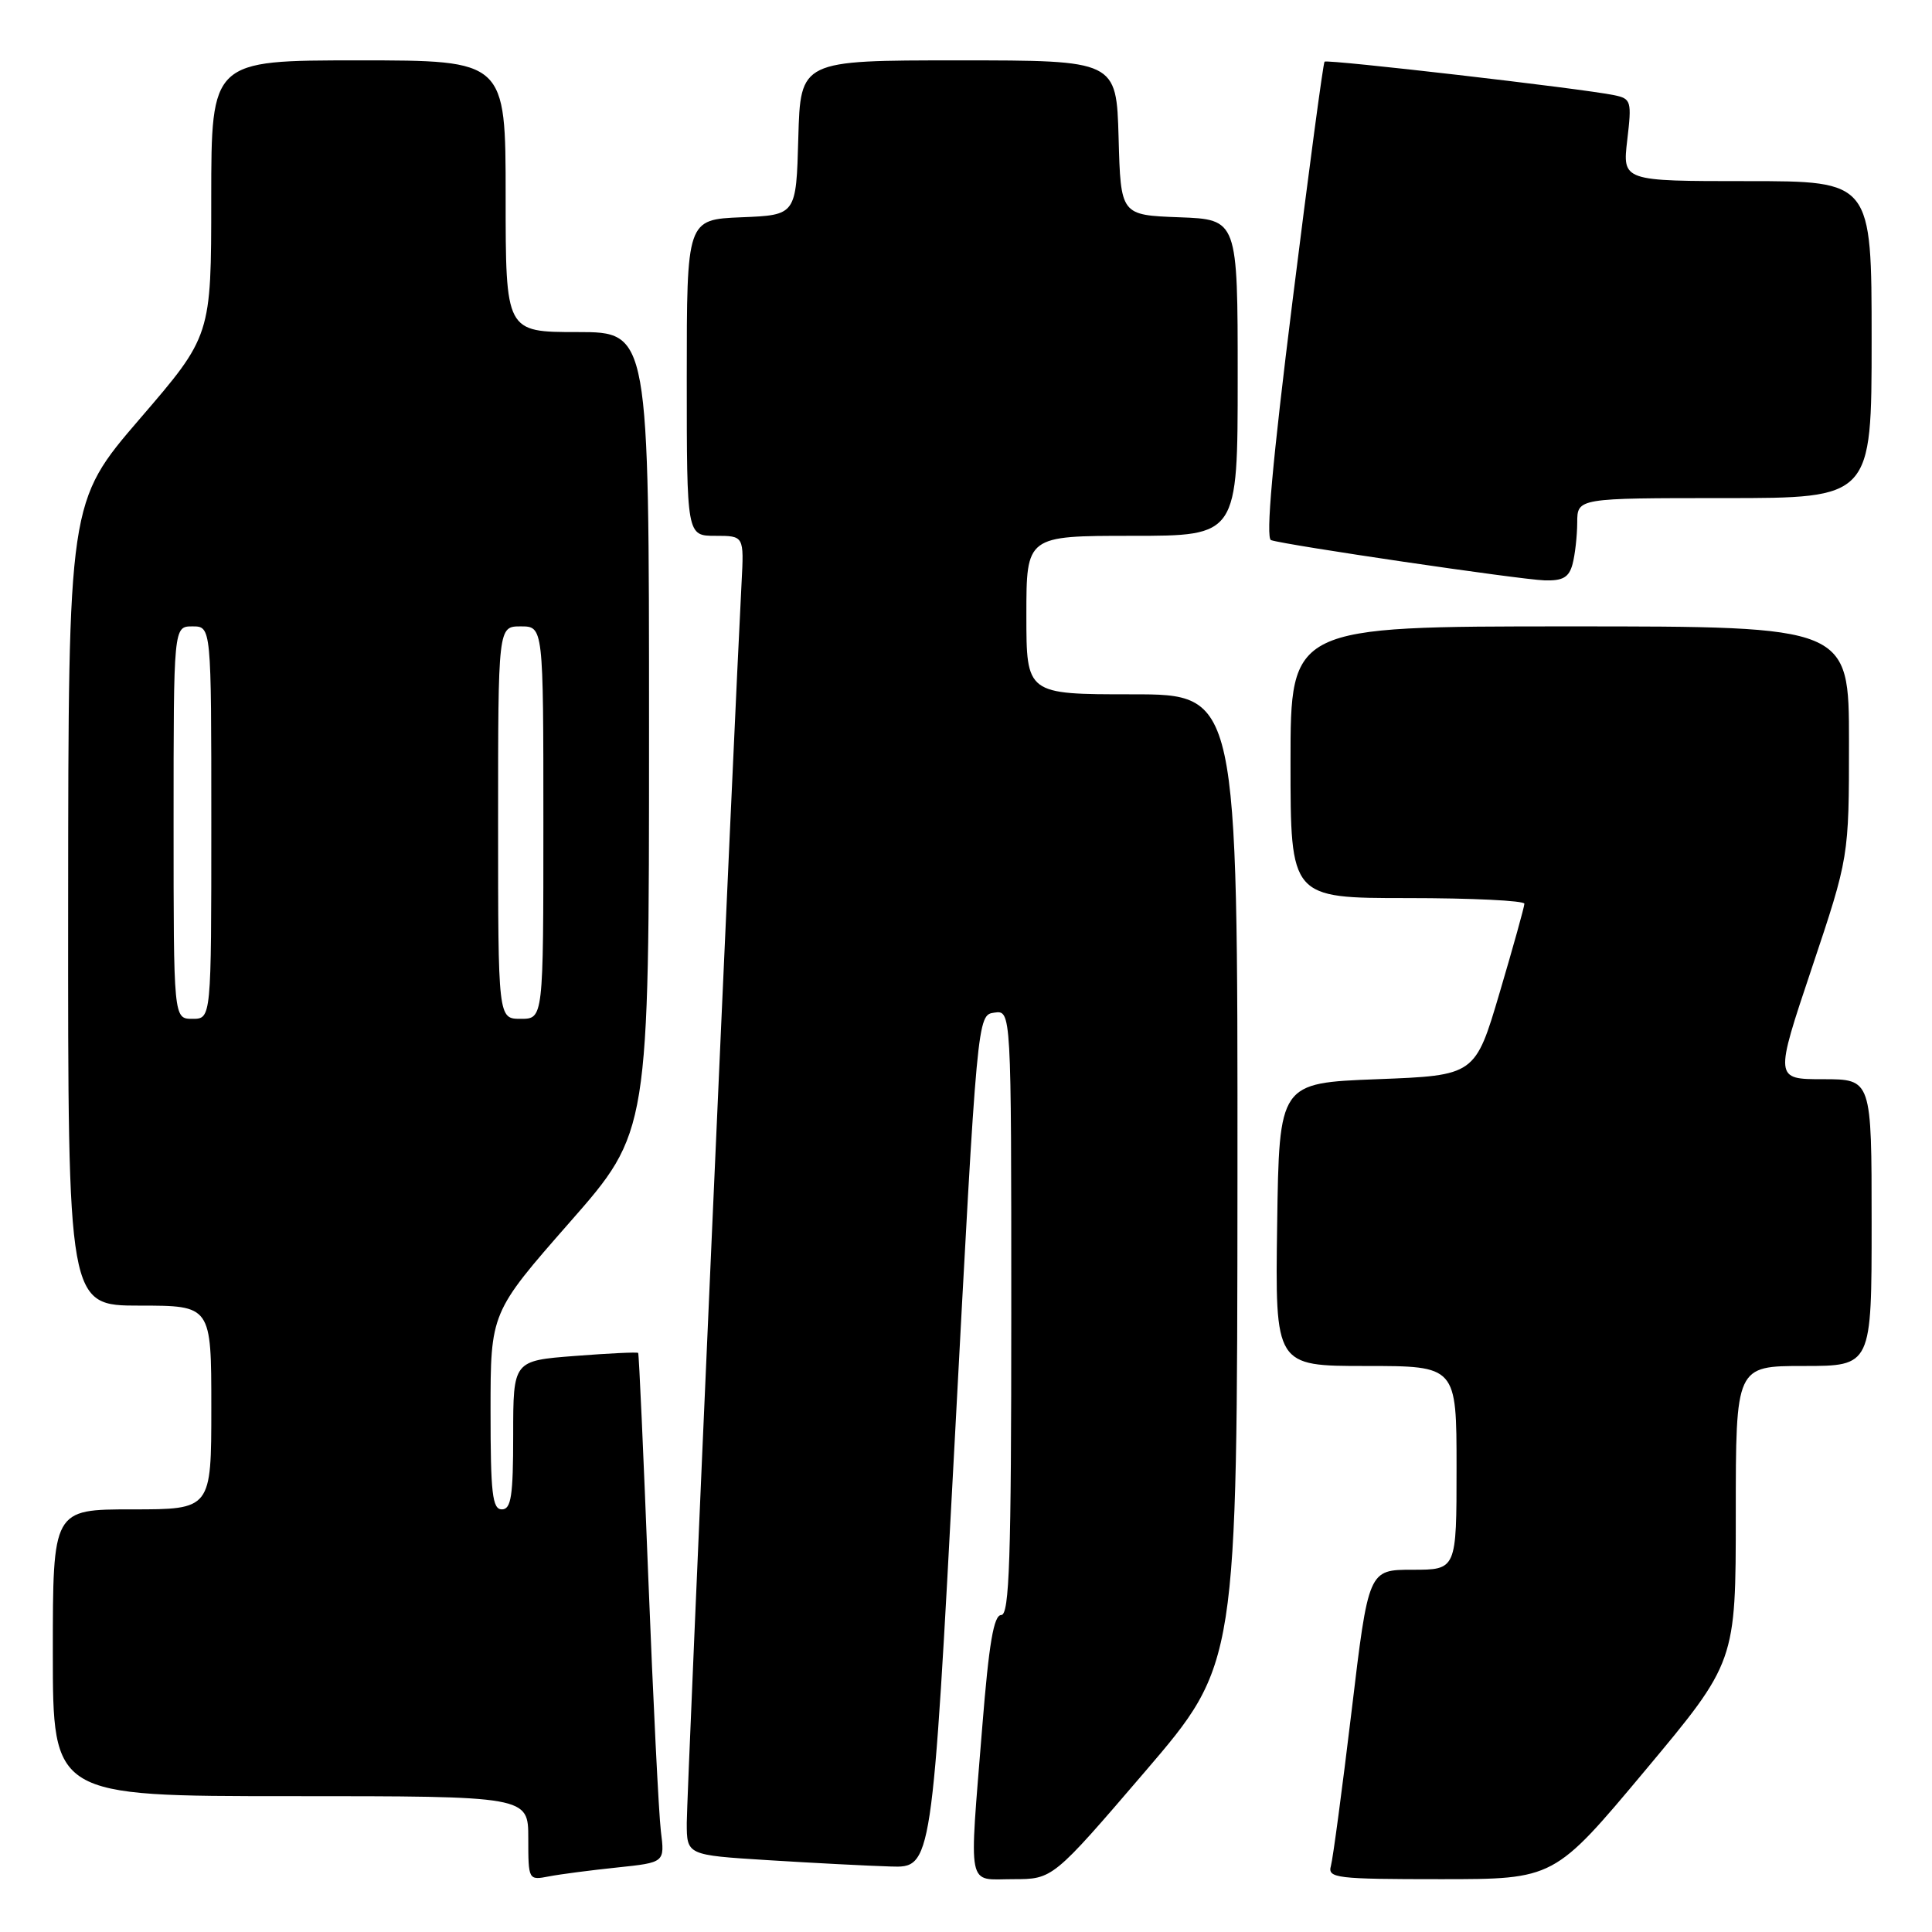 <?xml version="1.0" encoding="UTF-8" standalone="no"?>
<!DOCTYPE svg PUBLIC "-//W3C//DTD SVG 1.1//EN" "http://www.w3.org/Graphics/SVG/1.1/DTD/svg11.dtd" >
<svg xmlns="http://www.w3.org/2000/svg" xmlns:xlink="http://www.w3.org/1999/xlink" version="1.1" viewBox="0 0 256 256">
 <g >
 <path fill="currentColor"
d=" M 81.80 247.45 C 88.09 246.79 88.09 246.79 87.57 242.65 C 87.29 240.37 86.54 225.22 85.90 209.00 C 85.27 192.78 84.67 179.40 84.56 179.27 C 84.45 179.14 80.68 179.32 76.18 179.67 C 68.00 180.30 68.00 180.30 68.00 190.15 C 68.00 198.24 67.73 200.00 66.50 200.00 C 65.24 200.00 65.00 197.88 65.00 186.96 C 65.00 173.92 65.00 173.92 75.50 161.95 C 86.00 149.99 86.00 149.99 86.00 96.99 C 86.00 44.00 86.00 44.00 76.50 44.00 C 67.00 44.00 67.00 44.00 67.00 26.00 C 67.00 8.00 67.00 8.00 47.50 8.00 C 28.00 8.00 28.00 8.00 27.99 26.25 C 27.99 44.50 27.99 44.50 18.52 55.50 C 9.06 66.50 9.06 66.50 9.03 119.75 C 9.00 173.00 9.00 173.00 18.50 173.00 C 28.00 173.00 28.00 173.00 28.00 186.50 C 28.00 200.00 28.00 200.00 17.50 200.00 C 7.00 200.00 7.00 200.00 7.00 219.00 C 7.00 238.00 7.00 238.00 38.50 238.00 C 70.00 238.00 70.00 238.00 70.00 243.58 C 70.00 249.13 70.02 249.16 72.75 248.63 C 74.26 248.34 78.33 247.81 81.80 247.45 Z  M 151.72 234.75 C 163.93 220.50 163.93 220.50 163.97 156.25 C 164.00 92.00 164.00 92.00 150.00 92.00 C 136.00 92.00 136.00 92.00 136.00 81.50 C 136.00 71.00 136.00 71.00 150.00 71.00 C 164.00 71.00 164.00 71.00 164.00 50.04 C 164.00 29.08 164.00 29.08 156.25 28.79 C 148.50 28.50 148.50 28.50 148.22 18.25 C 147.93 8.00 147.93 8.00 127.00 8.00 C 106.07 8.00 106.07 8.00 105.78 18.25 C 105.50 28.50 105.50 28.50 98.25 28.79 C 91.00 29.09 91.00 29.09 91.00 50.04 C 91.00 71.00 91.00 71.00 94.80 71.00 C 98.59 71.00 98.59 71.00 98.26 77.25 C 97.32 94.98 91.00 237.86 91.00 241.53 C 91.00 245.81 91.00 245.81 101.75 246.48 C 107.66 246.85 114.97 247.23 118.00 247.32 C 123.50 247.50 123.50 247.50 126.50 191.00 C 129.50 134.50 129.50 134.50 131.75 134.18 C 134.00 133.86 134.00 133.86 134.00 173.93 C 134.00 206.59 133.75 214.00 132.67 214.00 C 131.68 214.00 131.04 217.74 130.16 228.75 C 128.40 250.77 128.04 249.00 134.25 249.00 C 139.50 249.00 139.50 249.00 151.72 234.75 Z  M 217.97 234.62 C 230.00 220.23 230.00 220.23 230.00 200.62 C 230.00 181.00 230.00 181.00 239.00 181.00 C 248.00 181.00 248.00 181.00 248.00 162.00 C 248.00 143.00 248.00 143.00 241.57 143.00 C 235.14 143.00 235.14 143.00 240.07 128.29 C 245.00 113.57 245.00 113.57 245.00 98.29 C 245.00 83.00 245.00 83.00 208.00 83.00 C 171.00 83.00 171.00 83.00 171.00 101.00 C 171.00 119.00 171.00 119.00 186.50 119.00 C 195.03 119.00 201.99 119.34 201.99 119.75 C 201.98 120.16 200.51 125.45 198.72 131.50 C 195.47 142.50 195.47 142.50 182.48 143.00 C 169.50 143.50 169.50 143.50 169.23 162.25 C 168.96 181.00 168.96 181.00 180.98 181.00 C 193.00 181.00 193.00 181.00 193.00 194.50 C 193.00 208.00 193.00 208.00 187.16 208.00 C 181.33 208.00 181.33 208.00 179.09 226.75 C 177.85 237.06 176.62 246.29 176.35 247.25 C 175.90 248.86 177.06 249.00 190.90 249.00 C 205.94 249.00 205.94 249.00 217.97 234.62 Z  M 208.37 74.75 C 208.70 73.51 208.98 71.04 208.99 69.25 C 209.00 66.00 209.00 66.00 228.50 66.00 C 248.00 66.00 248.00 66.00 248.00 45.00 C 248.00 24.00 248.00 24.00 231.49 24.00 C 214.98 24.00 214.98 24.00 215.62 18.55 C 216.23 13.39 216.14 13.08 213.88 12.61 C 209.71 11.74 175.84 7.83 175.51 8.17 C 175.33 8.35 173.42 22.61 171.27 39.85 C 168.61 61.13 167.69 71.32 168.42 71.57 C 170.29 72.22 201.35 76.79 204.63 76.90 C 207.08 76.98 207.90 76.51 208.37 74.75 Z  M 23.00 109.00 C 23.00 83.00 23.00 83.00 25.50 83.00 C 28.00 83.00 28.00 83.00 28.00 109.00 C 28.00 135.00 28.00 135.00 25.50 135.00 C 23.00 135.00 23.00 135.00 23.00 109.00 Z  M 66.00 109.00 C 66.00 83.00 66.00 83.00 69.00 83.00 C 72.00 83.00 72.00 83.00 72.00 109.00 C 72.00 135.00 72.00 135.00 69.00 135.00 C 66.00 135.00 66.00 135.00 66.00 109.00 Z "/>
</g>
</svg>